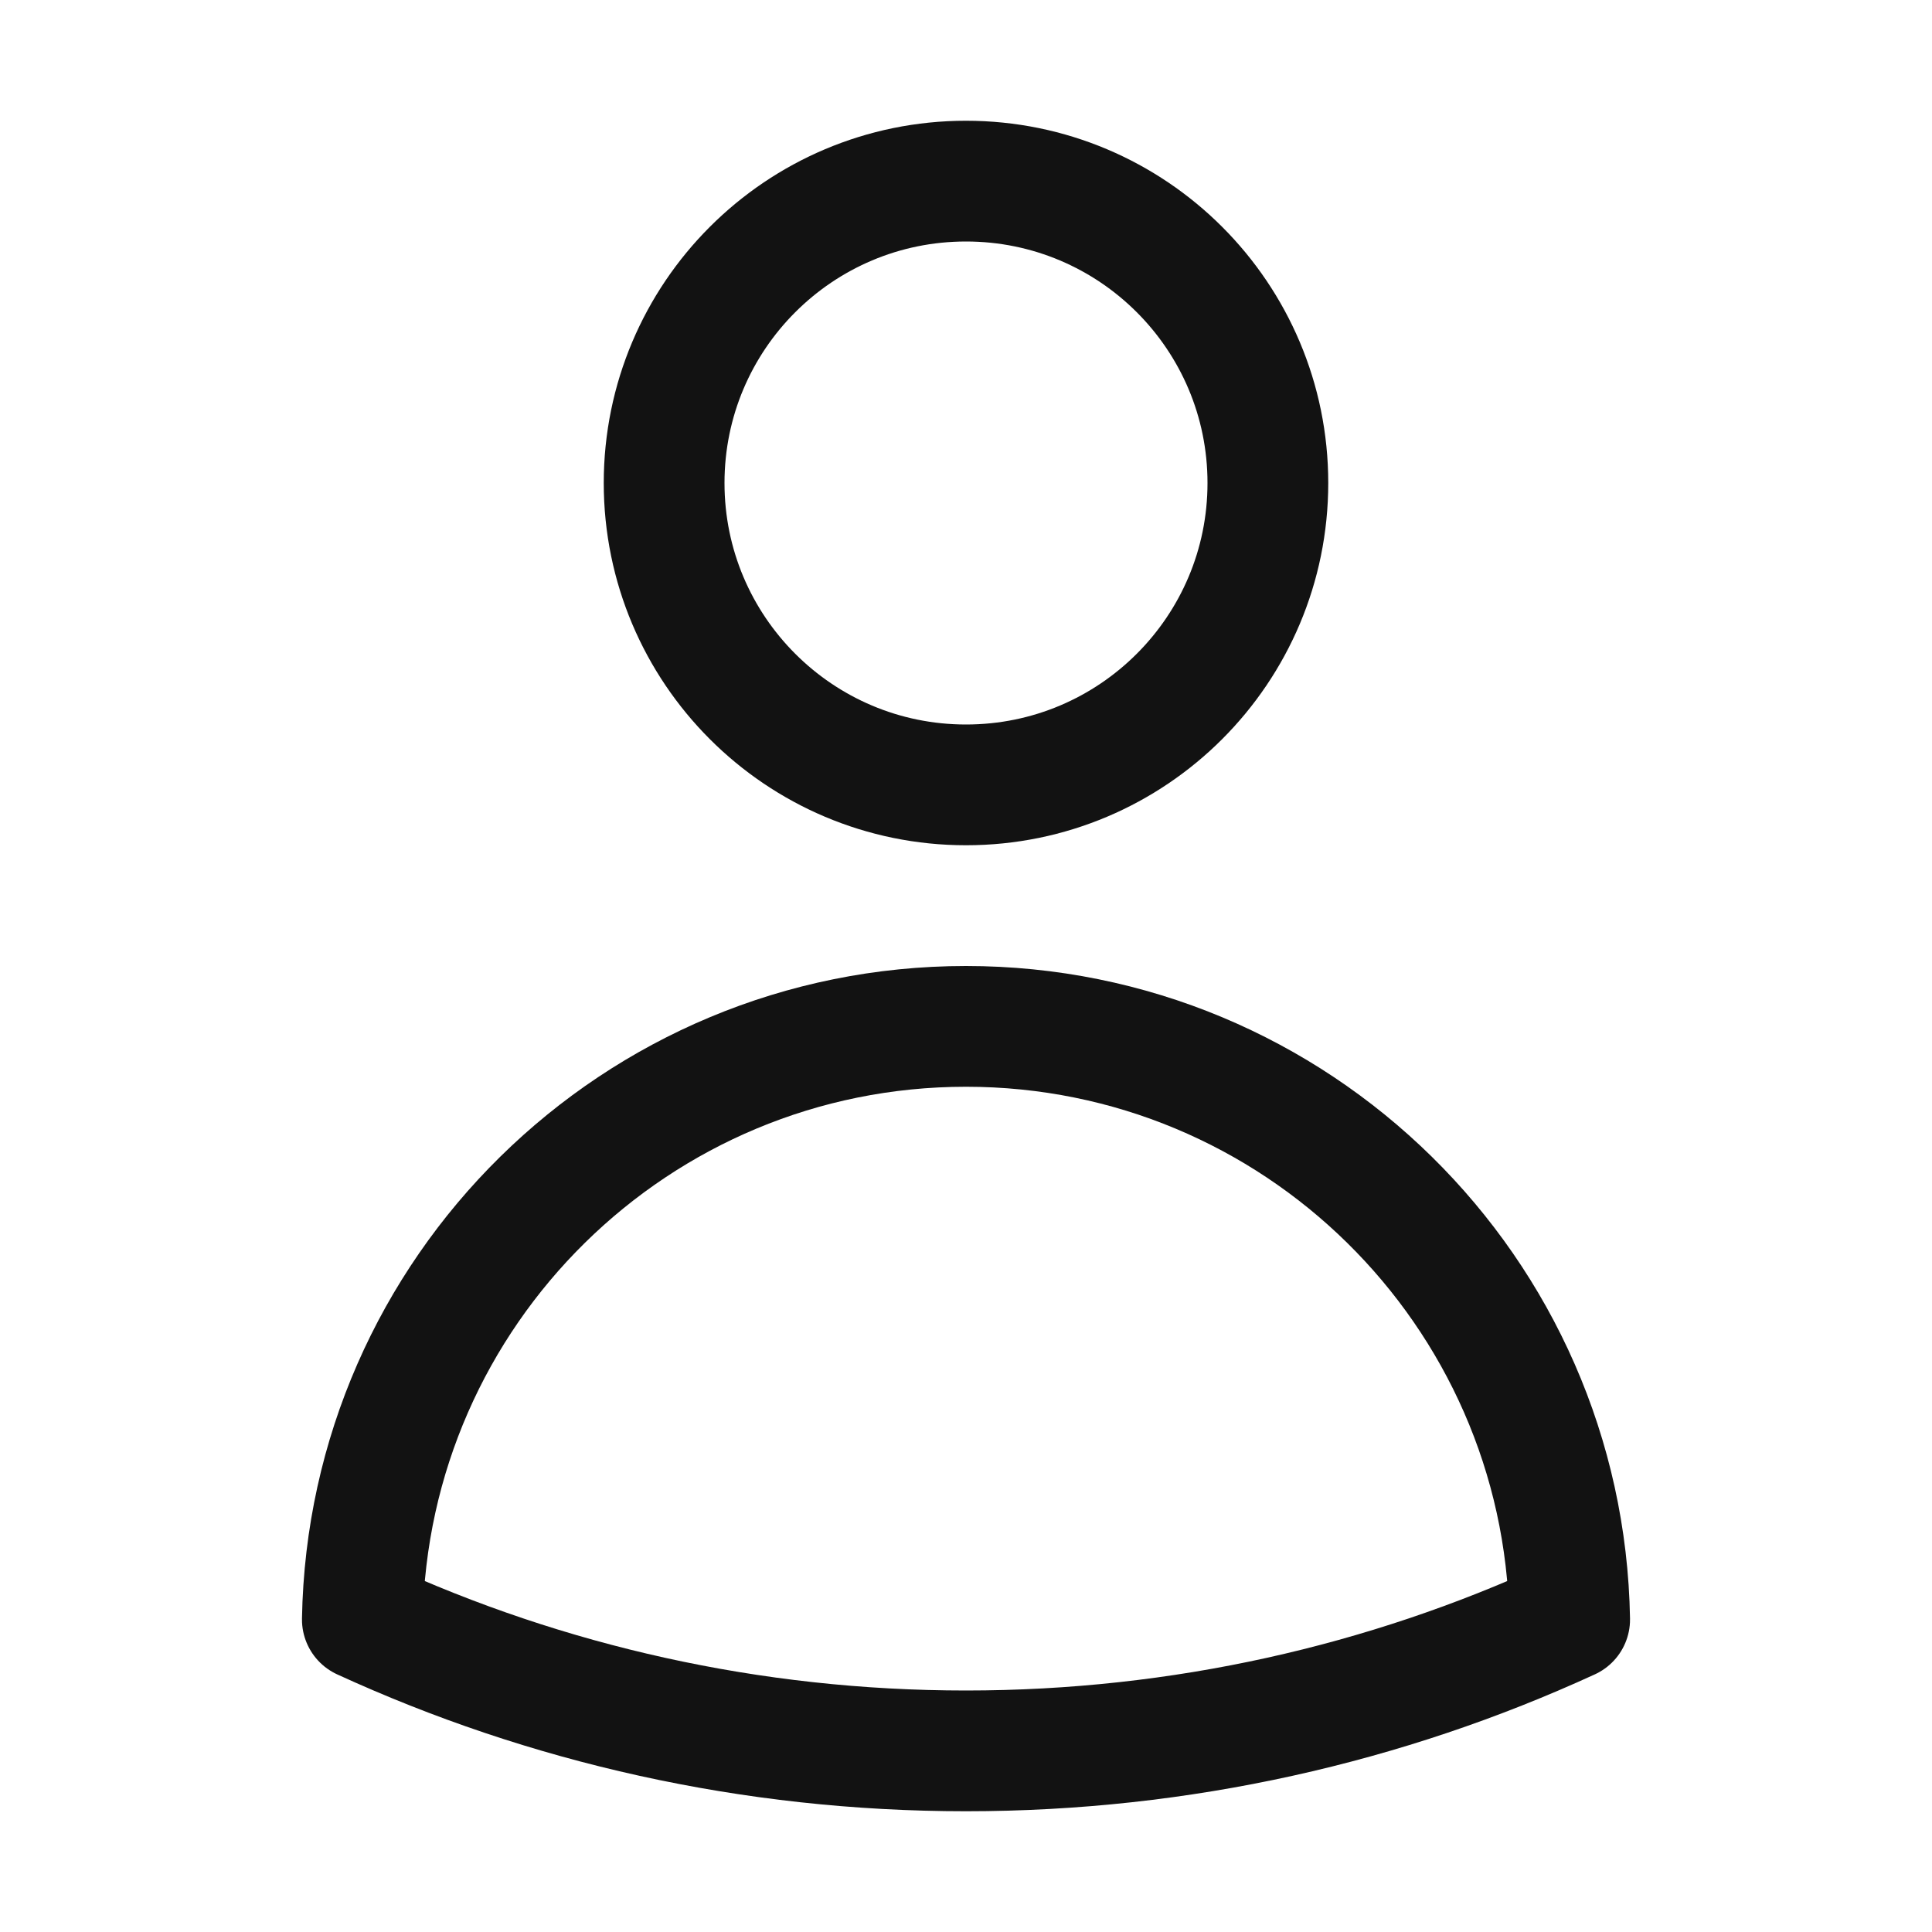 <svg width="20" height="20" viewBox="0 0 20 20" fill="none" xmlns="http://www.w3.org/2000/svg">
    <path
        d="M13.125 5C13.125 6.726 11.726 8.125 10 8.125C8.274 8.125 6.875 6.726 6.875 5C6.875 3.274 8.274 1.875 10 1.875C11.726 1.875 13.125 3.274 13.125 5Z"
        stroke="#121212" stroke-width="1.25" stroke-linecap="round" stroke-linejoin="round" />
    <path
        d="M3.751 16.765C3.81 13.364 6.585 10.625 10 10.625C13.415 10.625 16.191 13.364 16.249 16.765C14.347 17.638 12.23 18.125 10 18.125C7.77 18.125 5.653 17.638 3.751 16.765Z"
        stroke="#121212" stroke-width="1.25" stroke-linecap="round" stroke-linejoin="round" />
</svg>
